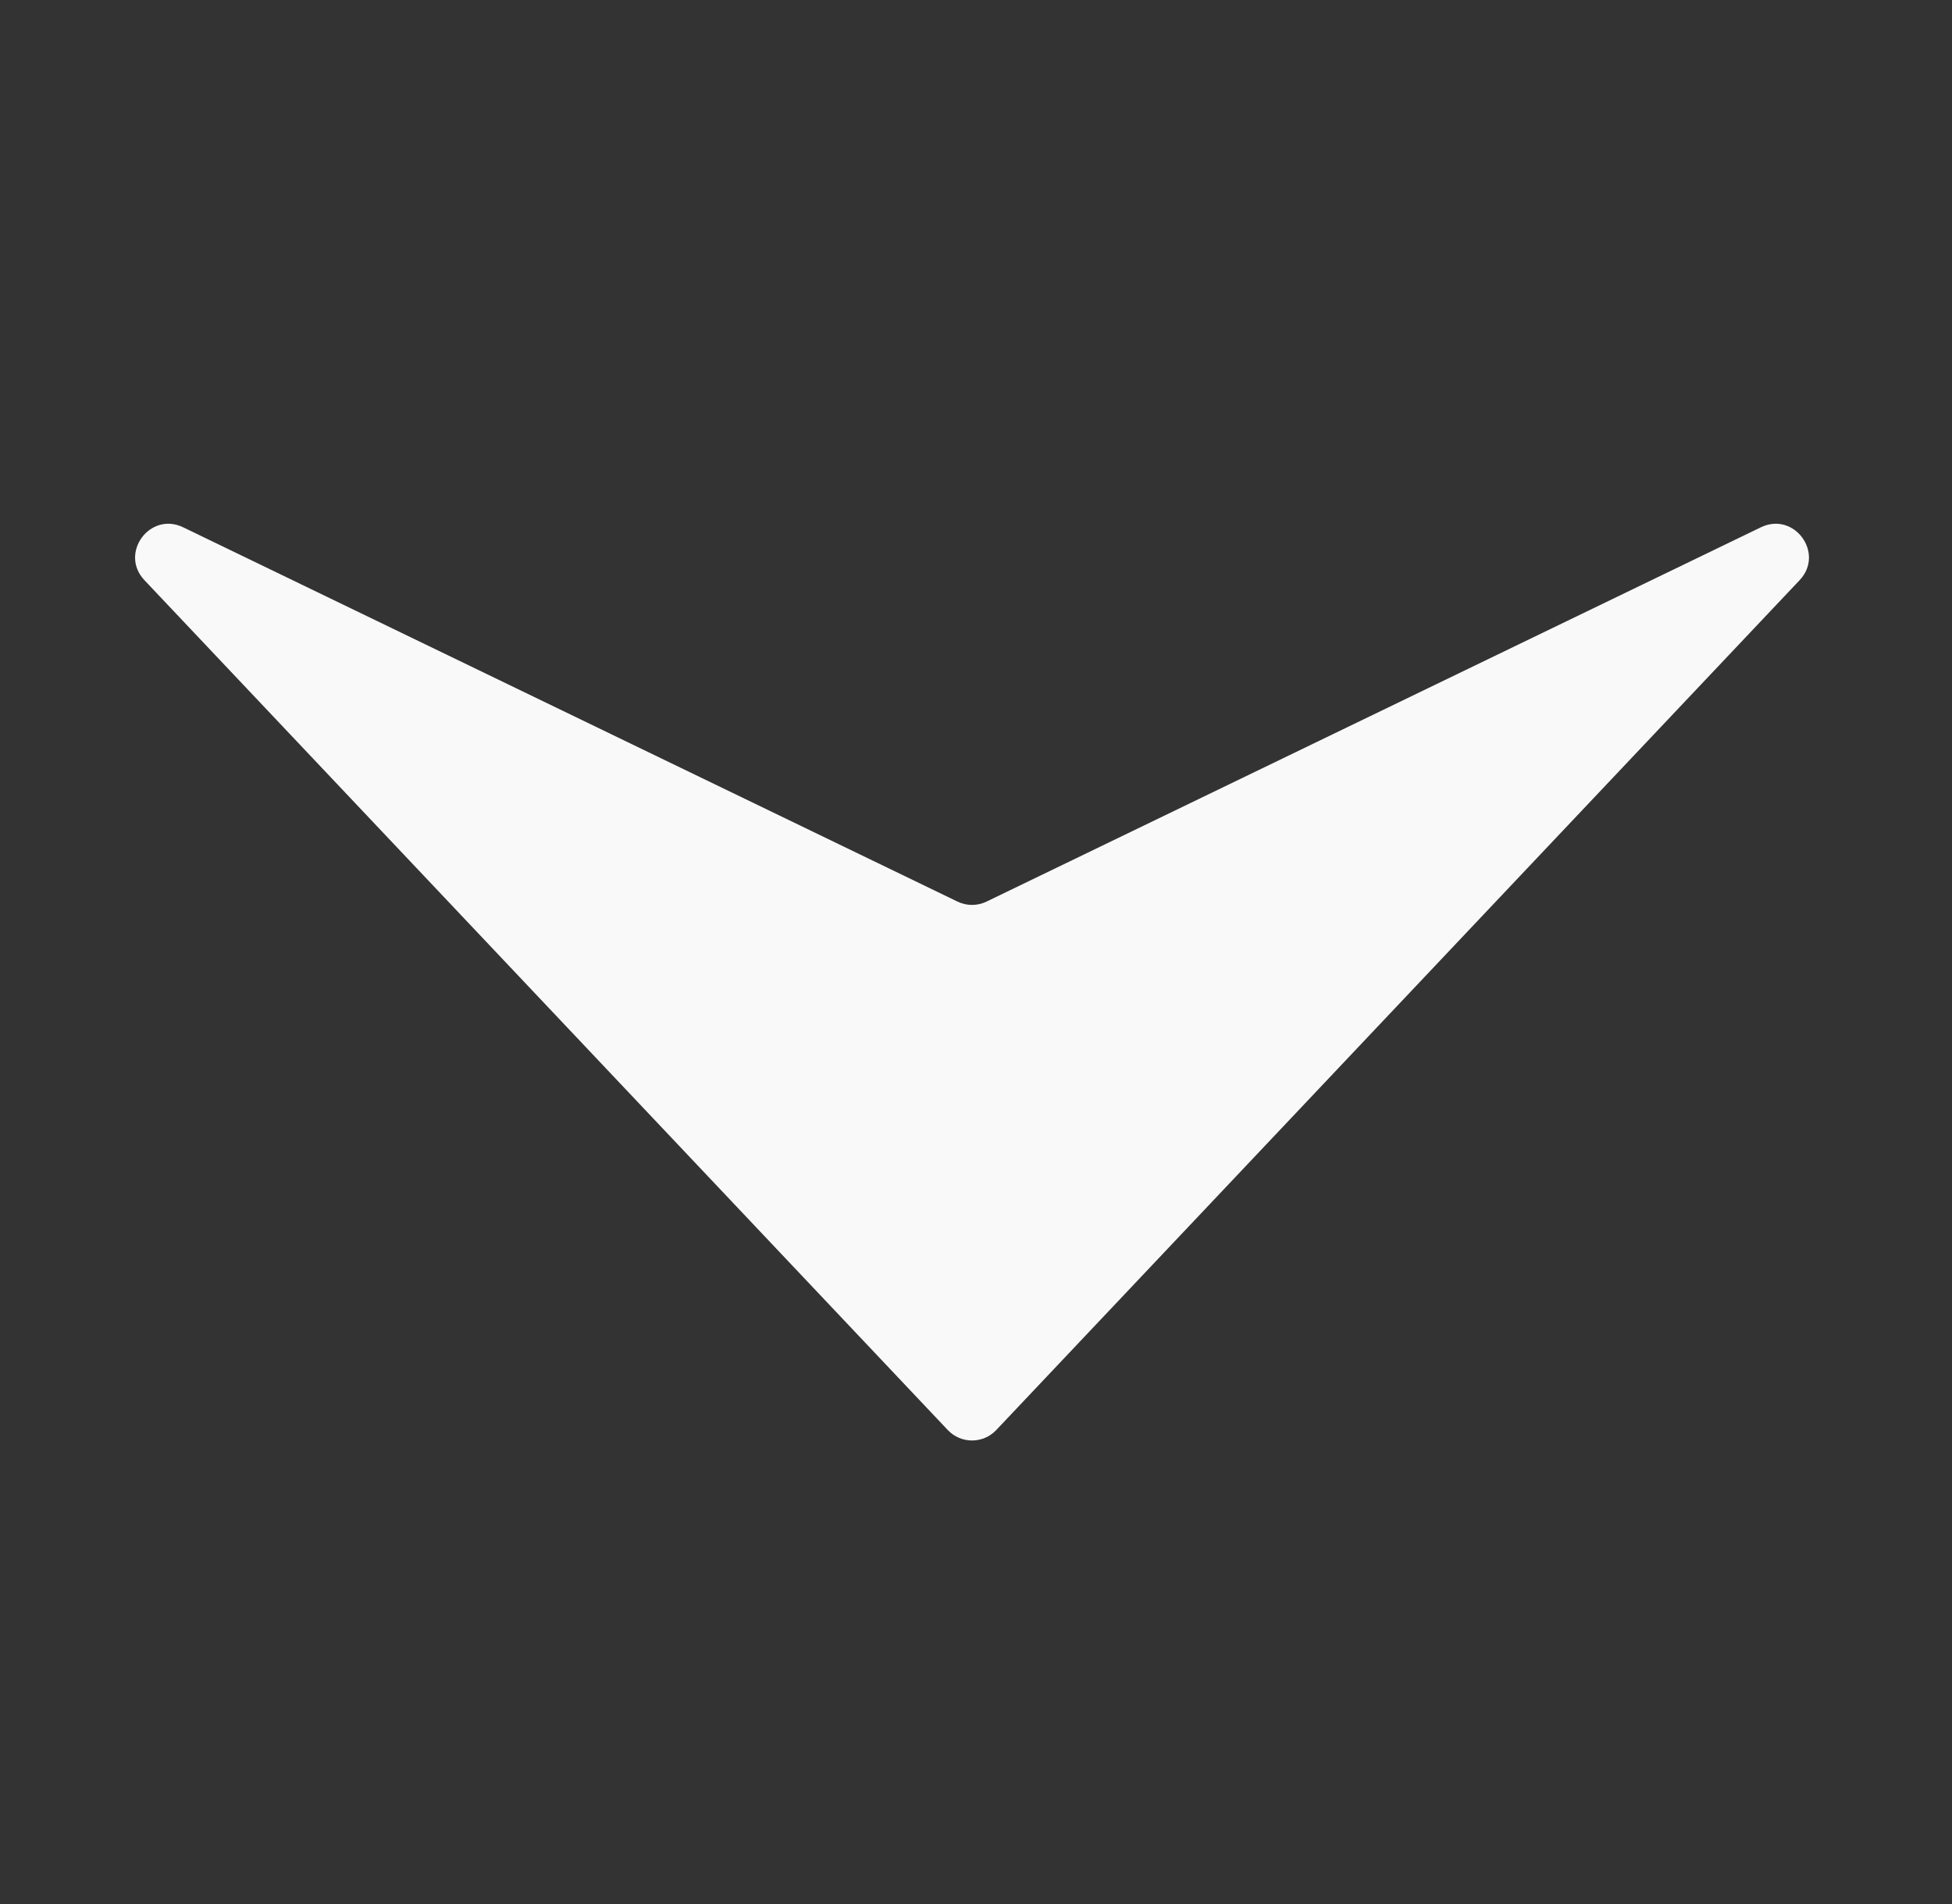 <svg width="41" height="40" viewBox="0 0 41 40" fill="none" xmlns="http://www.w3.org/2000/svg">
<rect x="0" y="0" width="41" height="40" fill="#333333" stroke="none"/>
<path d="M19.908 30.043C20.184 30.335 20.649 30.335 20.925 30.043L37.799 12.189C38.333 11.624 37.685 10.739 36.985 11.078L20.721 18.941C20.529 19.034 20.304 19.034 20.112 18.941L3.848 11.078C3.148 10.739 2.5 11.624 3.034 12.189L19.908 30.043Z" fill="#F9F9F9"/>
</svg>
